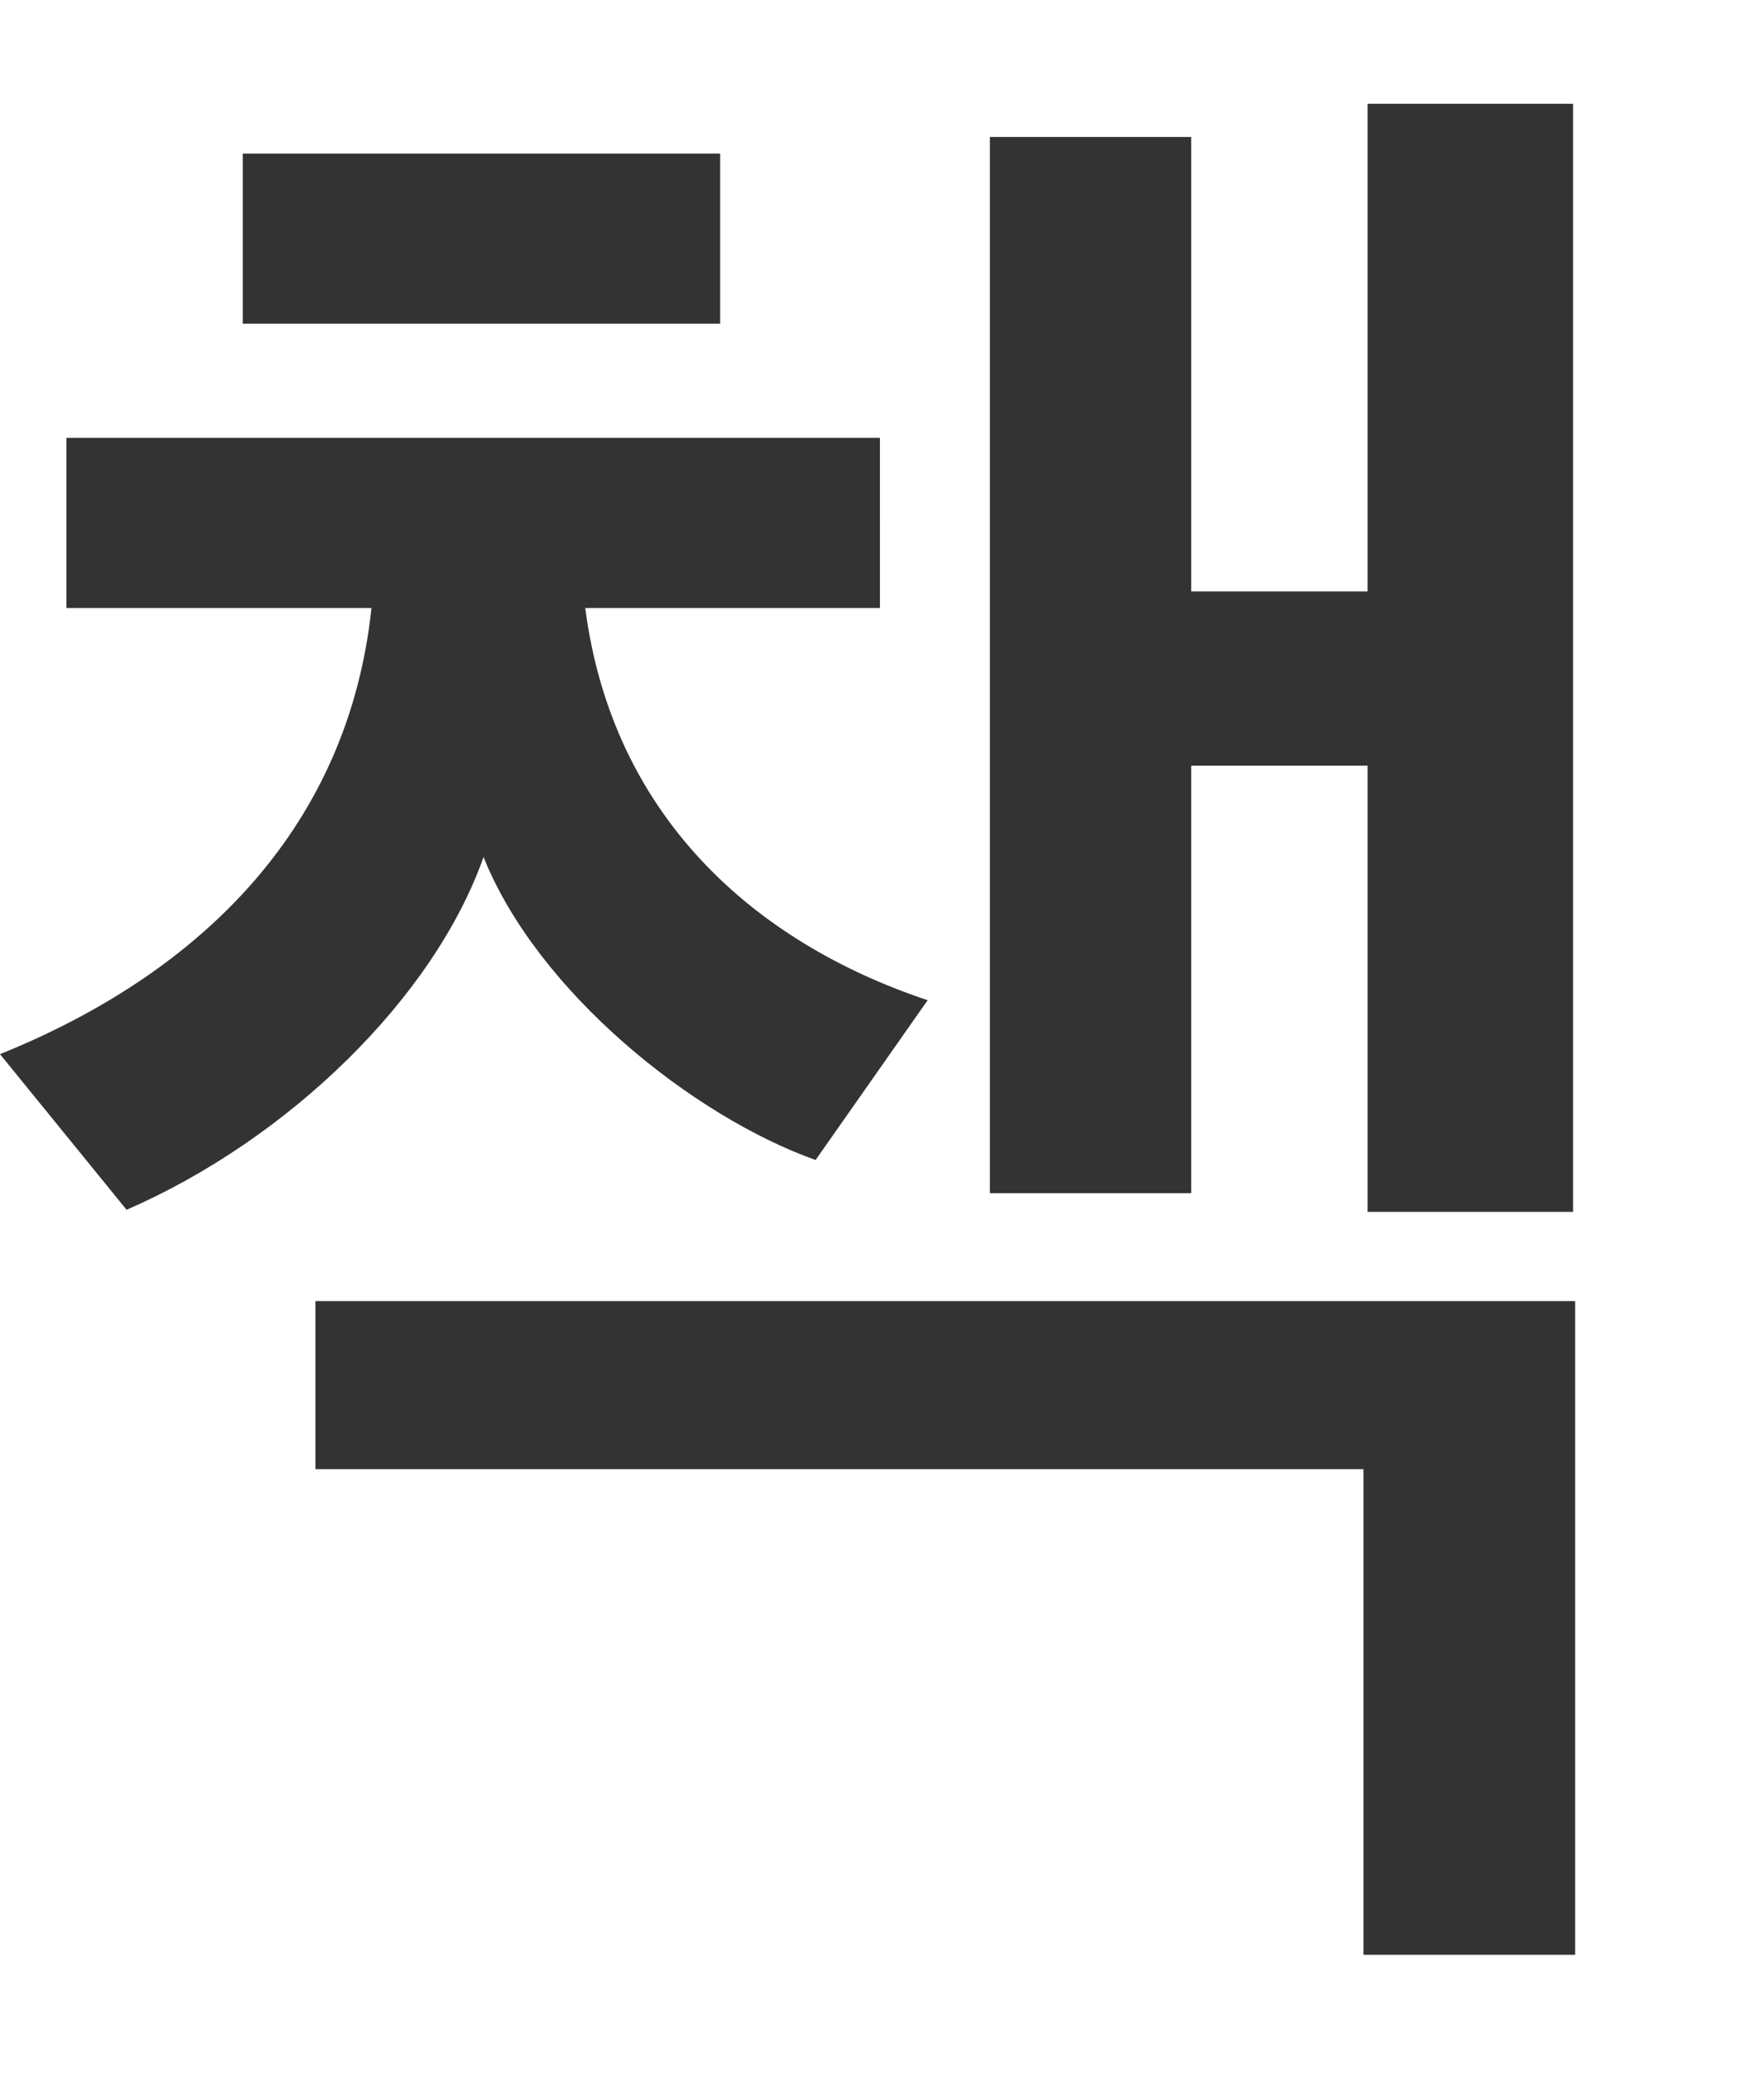 <svg xmlns="http://www.w3.org/2000/svg" width="17" height="20" viewBox="0 0 17 20">
    <g fill="none" fill-rule="evenodd">
        <g fill="#333" fill-rule="nonzero">
            <g>
                <g>
                    <g>
                        <g>
                            <path d="M15.16 10.68V0h-1.98v4.7h-1.7V.32H9.54V10.5h1.94V6.38h1.7v4.3h1.98zM6.94 2.12V.48h-4.6v1.64h4.6zm-5.72 8.54c1.56-.68 2.96-2.04 3.44-3.4.52 1.3 2.02 2.5 3.2 2.92l1.08-1.54c-1.68-.56-3.04-1.78-3.3-3.78h2.84V3.22H.64v1.64h2.94c-.22 2.08-1.6 3.5-3.58 4.3l1.22 1.5zm13.96 7.18v-6.3H3.04v1.62h10.1v4.68h2.04z" transform="translate(-975 -110) translate(0 80) translate(975 30) translate(0 1)"/>
                        </g>
                    </g>
                </g>
            </g>
        </g>
    </g>
</svg>

